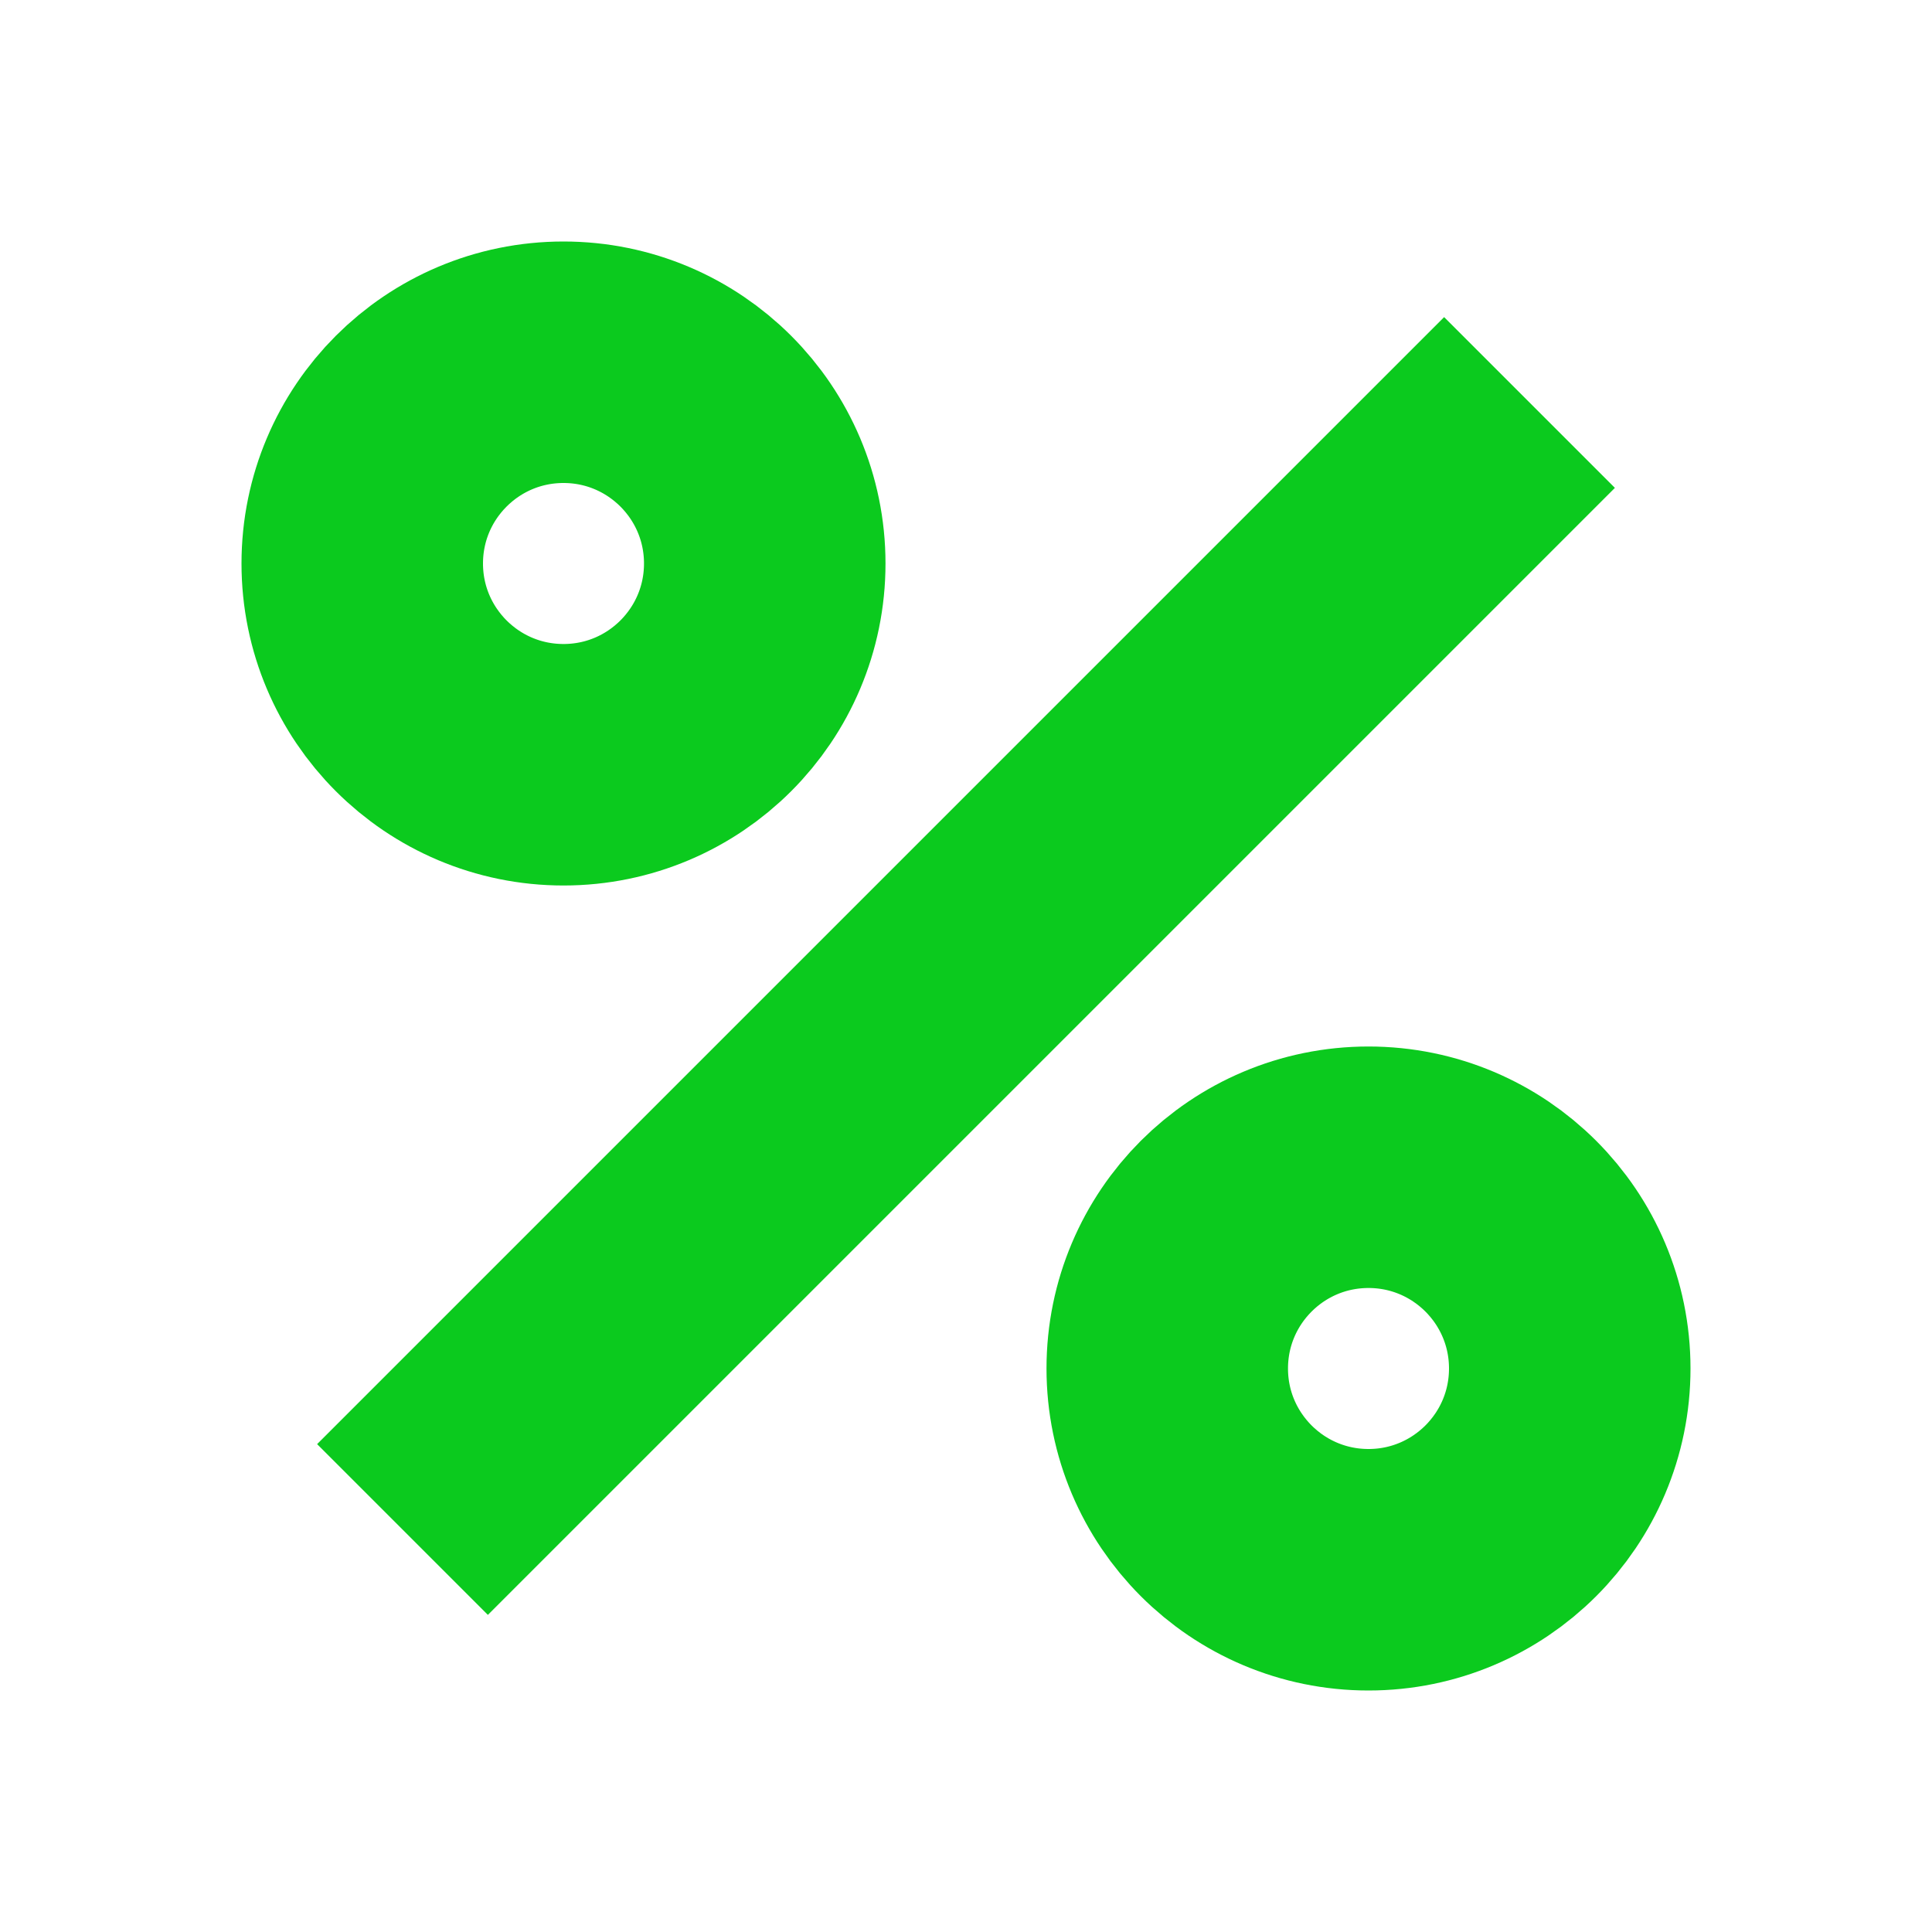 <svg width="24" height="24" viewBox="0 0 24 24" fill="none" xmlns="http://www.w3.org/2000/svg">
<circle cx="7" cy="7" r="2.5" stroke="#0BCA1E" stroke-width="3"/>
<circle cx="17" cy="17" r="2.5" stroke="#0BCA1E" stroke-width="3"/>
<path d="M5 19L19 5" stroke="#0BCA1E" stroke-width="3"/>
</svg>
